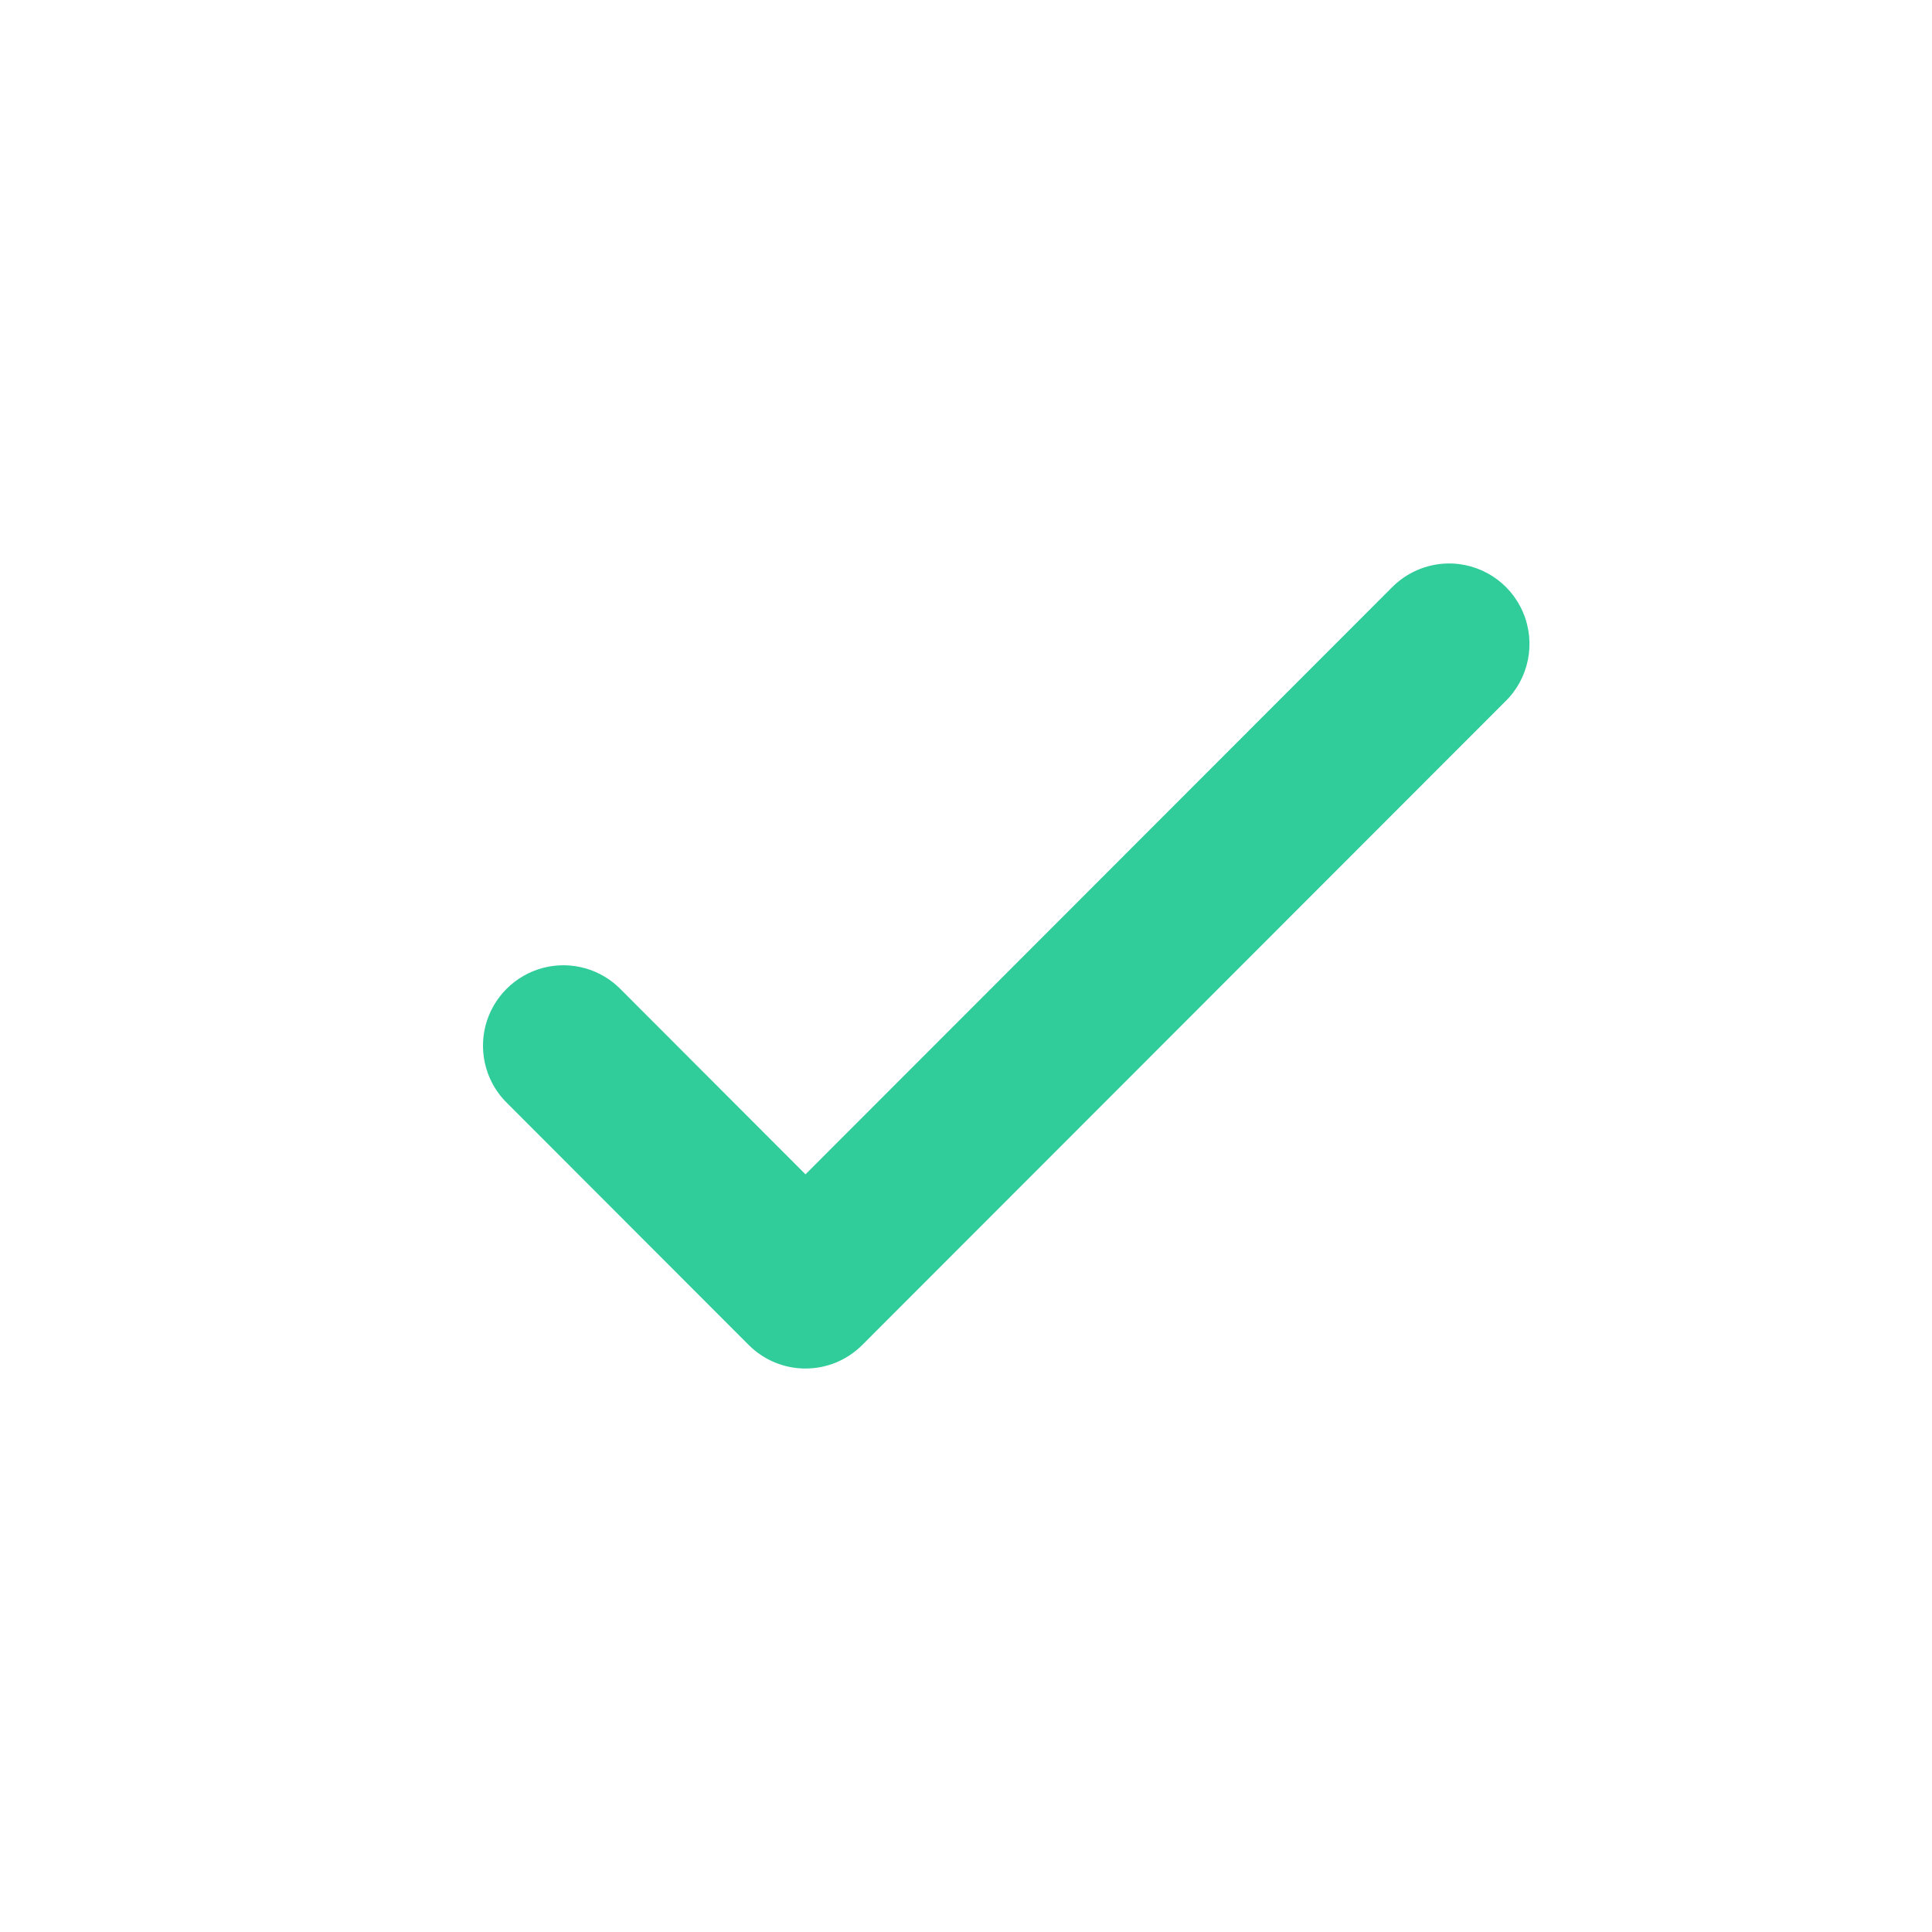 <svg width="24" height="24" viewBox="0 0 24 24" fill="none" xmlns="http://www.w3.org/2000/svg">
<path fill-rule="evenodd" clip-rule="evenodd" d="M17.972 7C17.712 7.008 17.466 7.117 17.285 7.303L10.006 14.588L7.719 12.298C7.469 12.037 7.097 11.932 6.747 12.023C6.397 12.115 6.124 12.388 6.032 12.738C5.941 13.088 6.046 13.461 6.307 13.711L9.3 16.707C9.69 17.098 10.322 17.098 10.712 16.707L18.697 8.716C18.993 8.429 19.081 7.989 18.921 7.61C18.761 7.23 18.384 6.988 17.972 7Z" fill="#30CD9A"/>
</svg>
